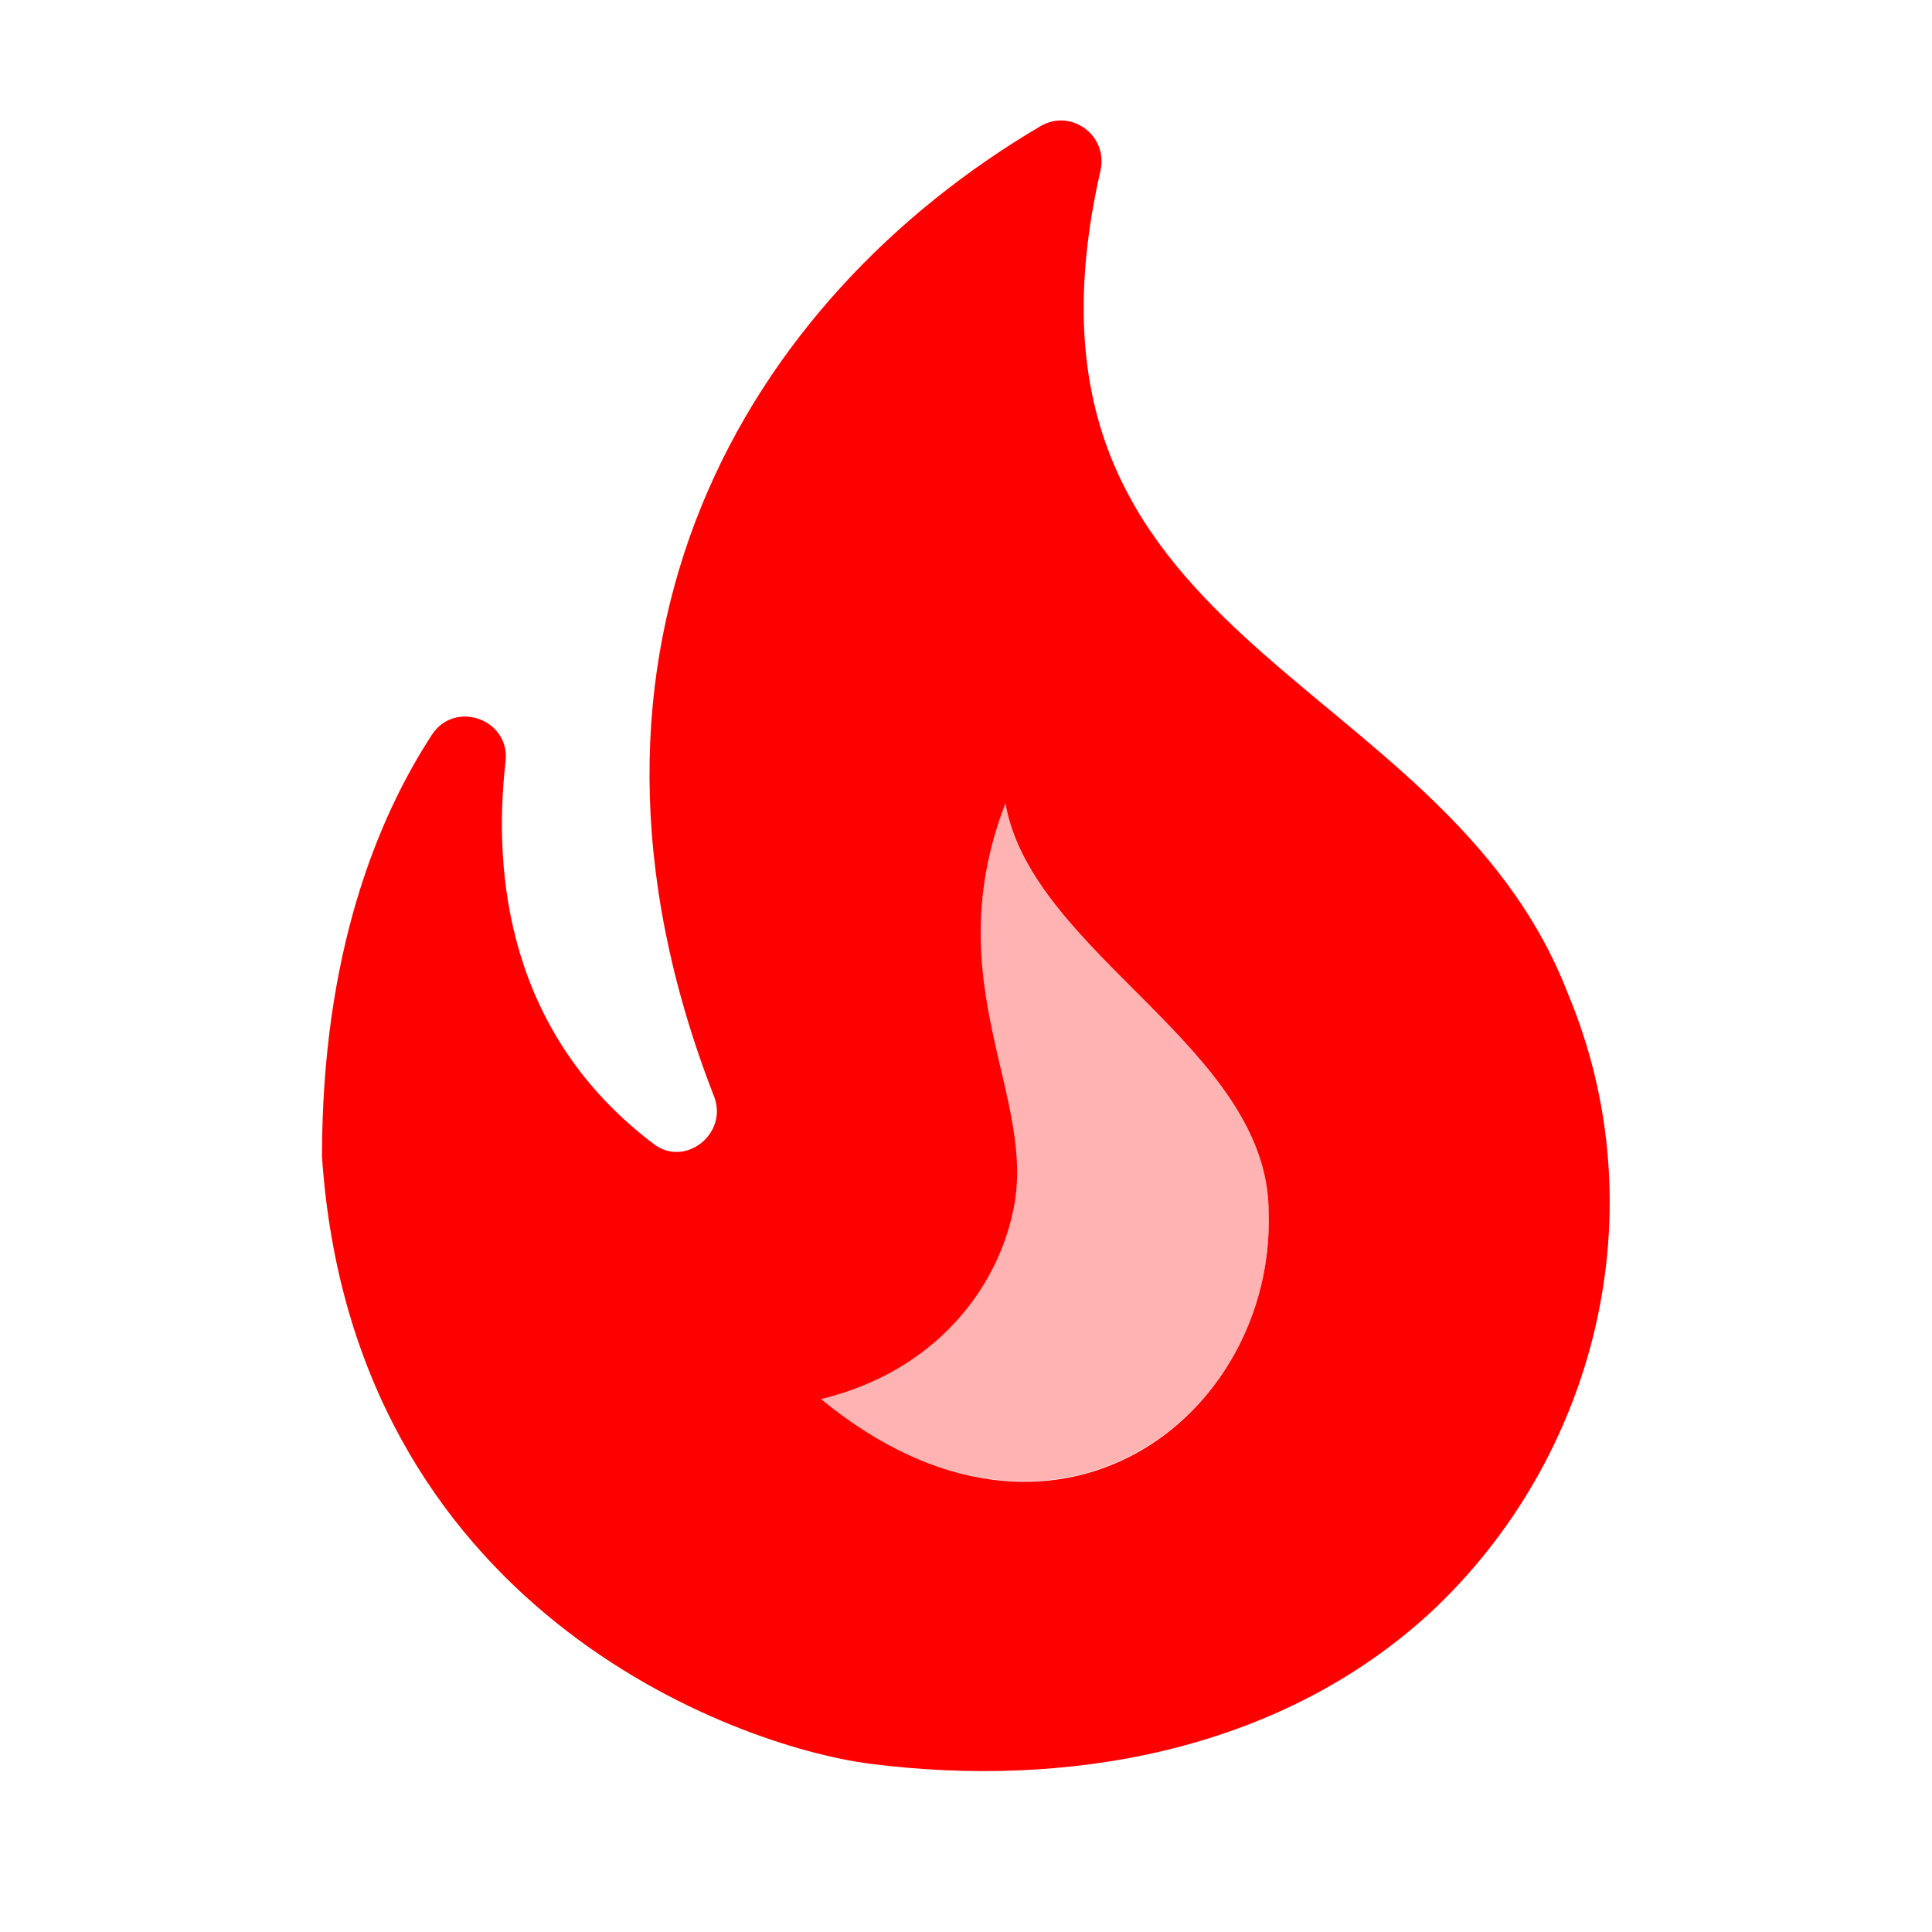 <svg width="27" height="27" viewBox="0 0 27 27" fill="none" xmlns="http://www.w3.org/2000/svg">
<path opacity="0.3" d="M14.152 16.955C13.927 17.99 13.095 19.16 11.475 19.553C14.737 22.22 17.82 19.779 17.73 16.944C17.73 14.637 14.411 13.332 14.051 11.229C13.072 13.771 14.512 15.346 14.152 16.955Z" fill="#FF0000"/>
<path d="M21.915 13.894C20.149 9.304 13.86 9.057 15.379 2.386C15.491 1.891 14.963 1.508 14.535 1.767C10.451 4.174 7.515 9.001 9.979 15.323C10.181 15.841 9.574 16.324 9.135 15.987C7.099 14.446 6.885 12.229 7.065 10.643C7.133 10.058 6.367 9.777 6.041 10.261C5.276 11.431 4.5 13.321 4.5 16.167C4.928 22.467 10.249 24.402 12.161 24.649C14.895 24.998 17.854 24.492 19.98 22.546C22.32 20.374 23.175 16.909 21.915 13.894ZM11.475 19.553C13.095 19.159 13.928 17.989 14.152 16.954C14.524 15.346 13.072 13.771 14.051 11.228C14.422 13.332 17.73 14.648 17.73 16.943C17.82 19.789 14.738 22.231 11.475 19.553Z" fill="#FF0000"/>
</svg>
